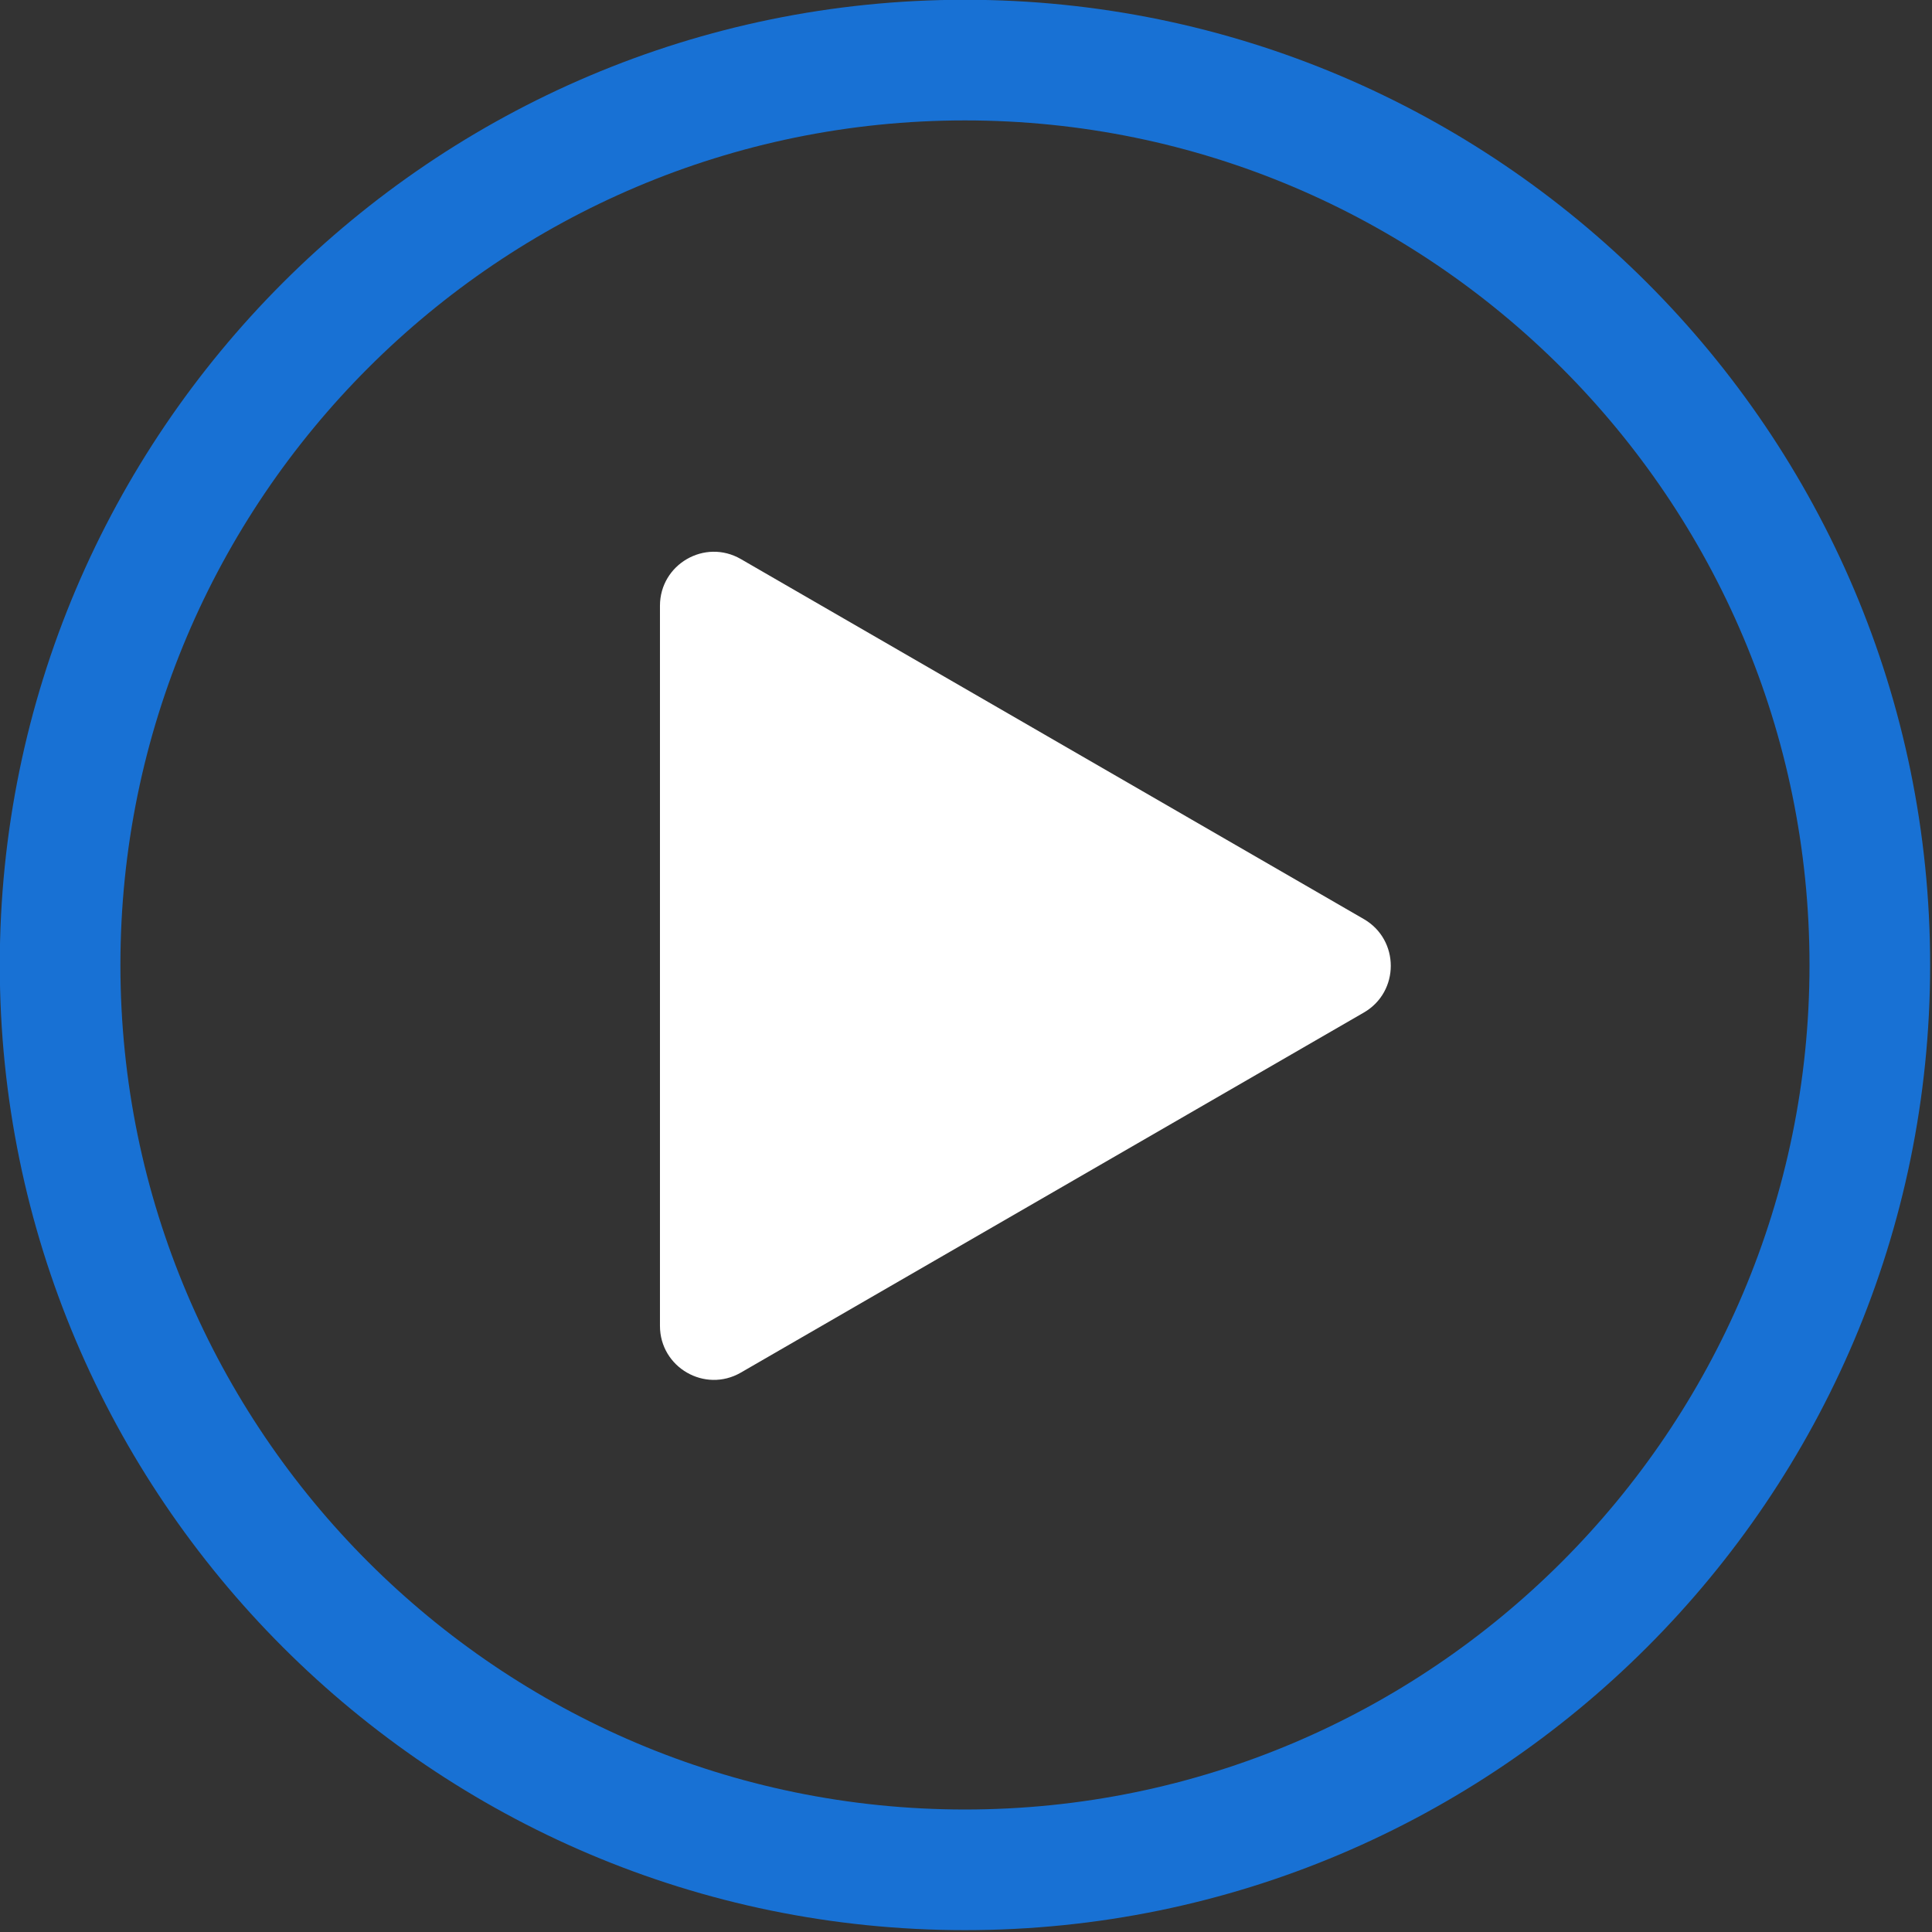<svg xmlns="http://www.w3.org/2000/svg" xmlns:xlink="http://www.w3.org/1999/xlink" width="444" zoomAndPan="magnify" viewBox="0 0 333 333" height="444" preserveAspectRatio="xMidYMid meet" version="1.0"><rect x="0" y="0" width="333" height="333" fill="#333333" stroke="none"/><defs><clipPath id="922d6025e5"><path d="M 113.75 95 L 240 95 L 240 238 L 113.75 238 Z M 113.75 95 " clip-rule="nonzero"/></clipPath></defs><path fill="#1871d4" d="M 166.32 -0.039 C 74.594 -0.039 -0.039 74.594 -0.039 166.32 C -0.039 258.047 74.594 332.68 166.32 332.68 C 258.047 332.68 332.68 258.047 332.68 166.32 C 332.68 74.594 258.047 -0.039 166.32 -0.039 Z M 166.32 311.887 C 86.051 311.887 20.754 246.57 20.754 166.32 C 20.754 86.07 86.051 20.754 166.32 20.754 C 246.59 20.754 311.887 86.07 311.887 166.32 C 311.887 246.57 246.59 311.887 166.32 311.887 Z M 166.32 311.887 " fill-opacity="1" fill-rule="nonzero"/><g clip-path="url(#922d6025e5)"><path fill="#ffffff" d="M 235.066 174.527 C 241.266 170.949 241.266 161.992 235.066 158.41 L 127.691 96.359 C 121.496 92.777 113.75 97.254 113.75 104.418 L 113.75 228.523 C 113.75 235.684 121.496 240.16 127.691 236.582 Z M 235.066 174.527 " fill-opacity="1" fill-rule="evenodd"/></g></svg>